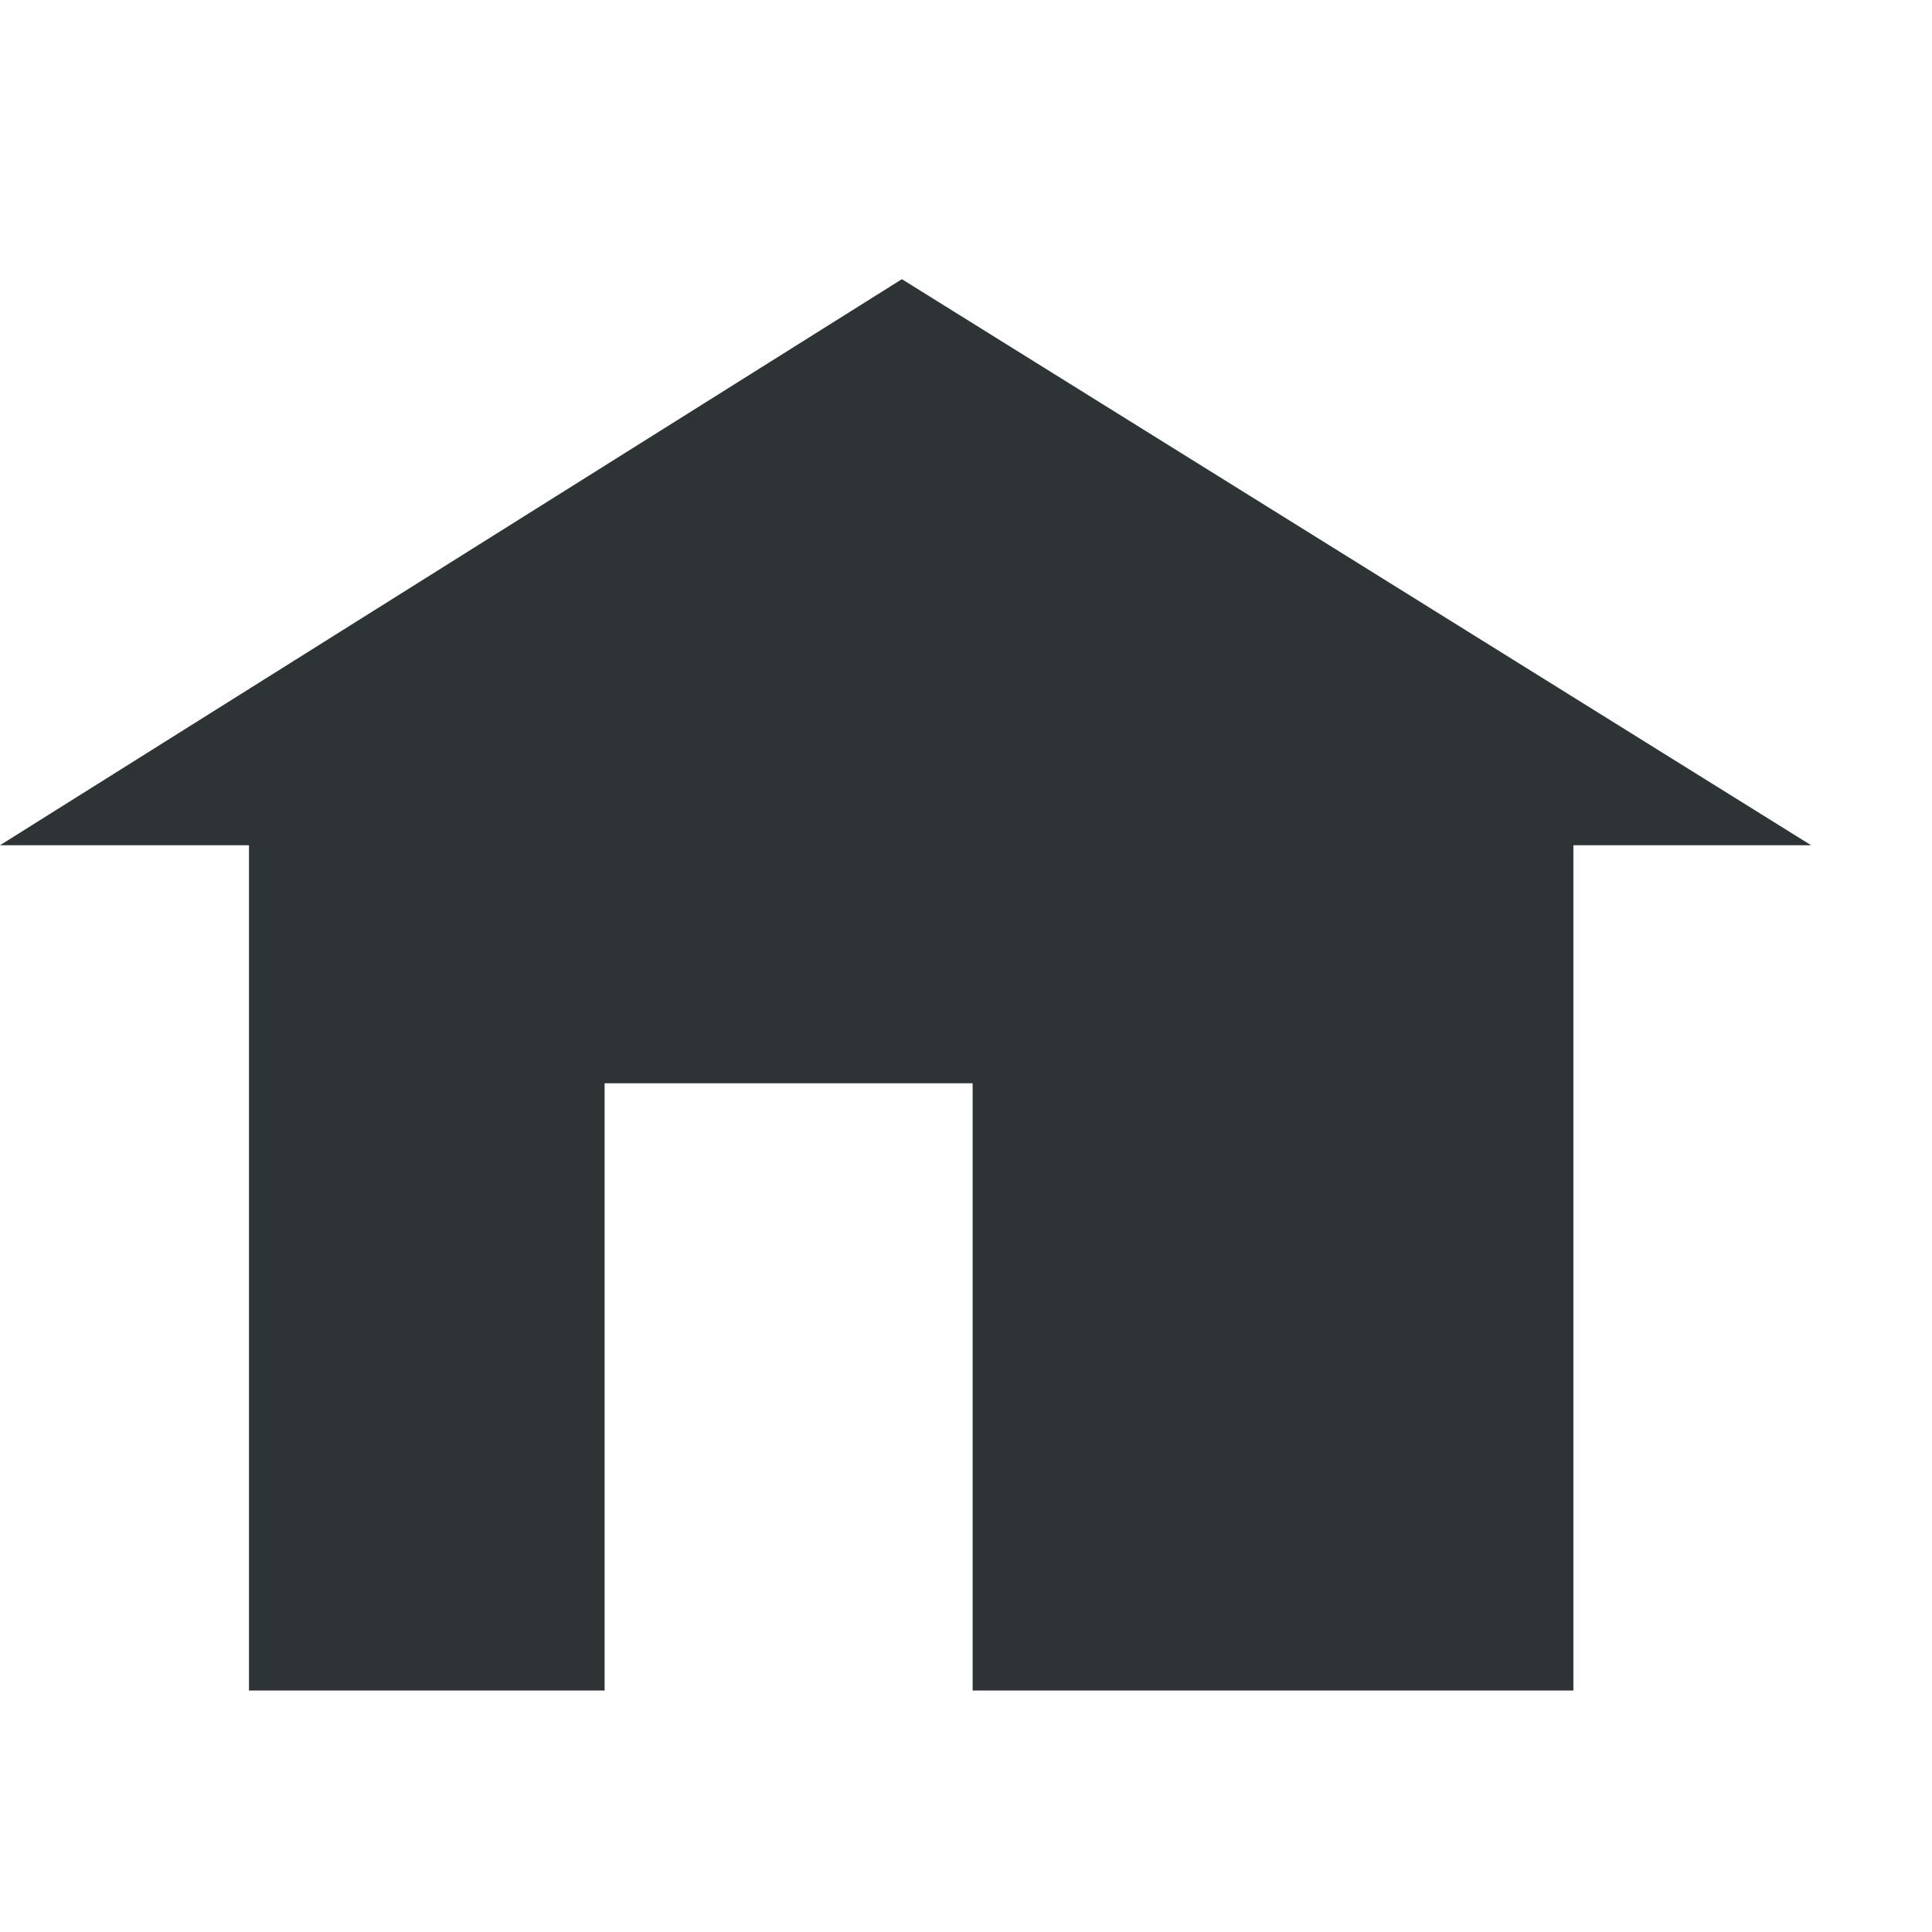 <?xml version="1.0" encoding="UTF-8" standalone="no"?>
<!-- Created with Inkscape (http://www.inkscape.org/) -->

<svg xmlns:dc="http://purl.org/dc/elements/1.1/" xmlns:cc="http://creativecommons.org/ns#" xmlns:rdf="http://www.w3.org/1999/02/22-rdf-syntax-ns#" xmlns:svg="http://www.w3.org/2000/svg" xmlns="http://www.w3.org/2000/svg" xmlns:sodipodi="http://sodipodi.sourceforge.net/DTD/sodipodi-0.dtd" xmlns:inkscape="http://www.inkscape.org/namespaces/inkscape" id="svg7384" sodipodi:docname="home.svg" version="1.1" inkscape:version="0.48.3.1 r9886" height="16" width="16">
   <sodipodi:namedview inkscape:cy="1.028146" pagecolor="#555753" borderopacity="1" showborder="false" inkscape:bbox-paths="false" guidetolerance="10" inkscape:object-paths="true" inkscape:window-width="1254" showguides="true" inkscape:object-nodes="true" inkscape:snap-bbox="true" inkscape:pageshadow="2" inkscape:guide-bbox="true" inkscape:snap-nodes="false" bordercolor="#666666" objecttolerance="10" id="namedview88" showgrid="false" inkscape:window-maximized="0" inkscape:window-x="82" inkscape:snap-global="true" inkscape:window-y="23" gridtolerance="10" inkscape:window-height="717" inkscape:snap-to-guides="true" inkscape:current-layer="layer13" inkscape:snap-bbox-midpoints="false" inkscape:zoom="8" inkscape:cx="9.0021184" inkscape:snap-grids="true" inkscape:pageopacity="1">
      <inkscape:grid spacingx="1px" spacingy="1px" id="grid4866" empspacing="2" enabled="true" type="xygrid" snapvisiblegridlinesonly="true" visible="true" />
   </sodipodi:namedview>
   <title id="title9167">Gnome Symbolic Icon Theme</title>
   <defs id="defs7386" />
   <g inkscape:label="status" transform="translate(-562,-176)" inkscape:groupmode="layer" id="layer9" style="display:inline" />
   <g inkscape:label="devices" transform="translate(-562,-176)" inkscape:groupmode="layer" id="layer10" />
   <g inkscape:label="apps" transform="translate(-562,-176)" inkscape:groupmode="layer" id="layer11" />
   <g inkscape:label="actions" transform="translate(-562,-176)" inkscape:groupmode="layer" id="layer12" />
   <g inkscape:label="places" transform="translate(-562,-176)" inkscape:groupmode="layer" id="layer13">
      <g inkscape:label="folder-remote" transform="translate(334,-820)" id="g5133" />
      <path inkscape:connector-curvature="0" d="M 569.469,178.312 562,183 l 2.062,0 0,7 2.945,0 0,-5.029 3.048,0 0,5.029 4.975,0 0,-7 1.969,0 z" id="rect5149" sodipodi:nodetypes="cccccccccccc" style="color:#000000;fill:#2e3436;fill-opacity:1;fill-rule:nonzero;stroke:none;stroke-width:1;marker:none;visibility:visible;display:inline;overflow:visible;enable-background:new" />
   </g>
   <g inkscape:label="mimetypes" transform="translate(-562,-176)" inkscape:groupmode="layer" id="layer14" />
   <g inkscape:label="emblems" transform="translate(-562,-176)" inkscape:groupmode="layer" id="layer15" style="display:inline" />
   <g inkscape:label="categories" transform="translate(-562,-176)" inkscape:groupmode="layer" id="g4953" style="display:inline" />
</svg>
